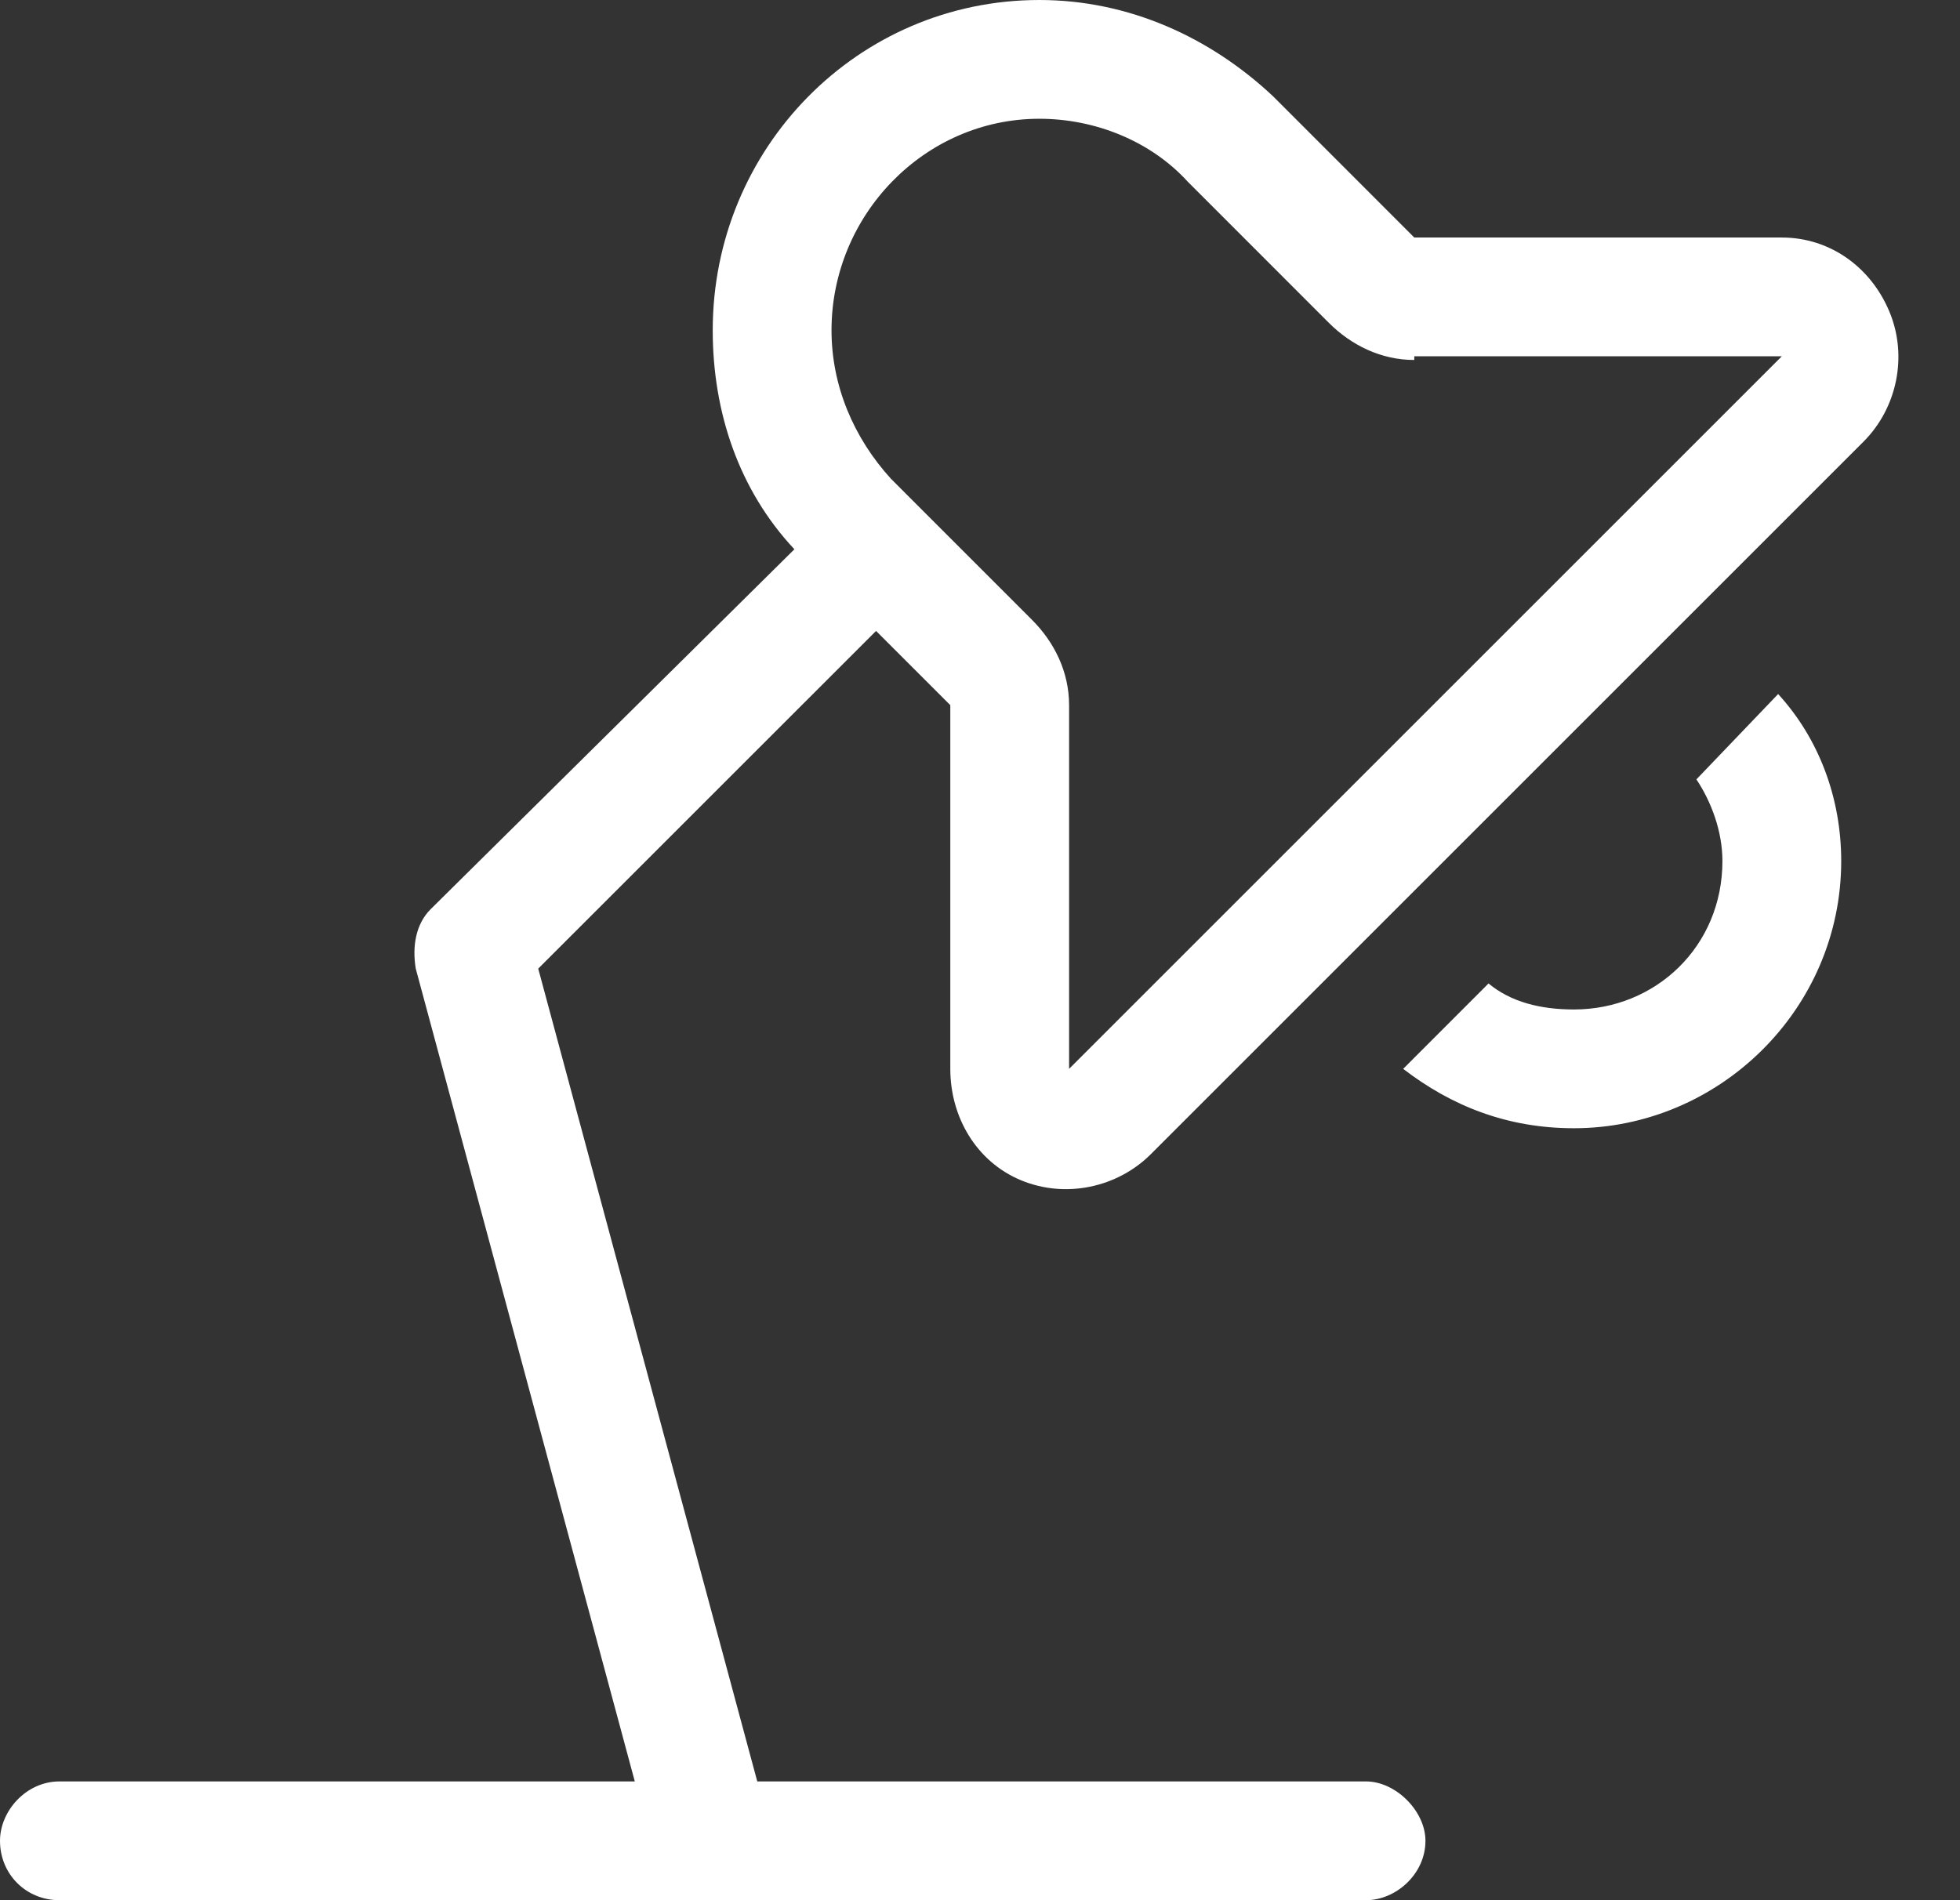 <svg width="33" height="32" viewBox="0 0 33 32" fill="none" xmlns="http://www.w3.org/2000/svg">
<rect x="0" y="0" width="33" height="32" fill="#333333" stroke="none"/>
<path d="M23.812 6V6.062C23.25 6.062 22.75 5.812 22.375 5.438L20 3.062C19.375 2.375 18.438 2 17.5 2C15.562 2 14 3.625 14 5.562C14 6.5 14.375 7.375 15 8.062L17.375 10.438C17.75 10.812 18 11.312 18 11.875V18L30 6H23.812ZM23.812 4H30C30.812 4 31.5 4.5 31.812 5.25C32.125 6 31.938 6.875 31.375 7.438L19.375 19.438C18.812 20 17.938 20.188 17.188 19.875C16.438 19.562 16 18.812 16 18V11.875L14.75 10.625L9.062 16.312L12.75 30H23C23.5 30 24 30.5 24 31C24 31.562 23.5 32 23 32H12H1C0.438 32 0 31.562 0 31C0 30.5 0.438 30 1 30H10.688L7 16.312C6.938 15.938 7 15.562 7.25 15.312L13.375 9.25C12.438 8.25 12 6.938 12 5.562C12 2.5 14.438 0 17.5 0C19 0 20.375 0.625 21.438 1.625L23.812 4ZM23.625 18L25.062 16.562C25.438 16.875 25.938 17 26.5 17C27.875 17 29 15.938 29 14.5C29 14 28.812 13.5 28.562 13.125L29.938 11.688C30.625 12.438 31 13.438 31 14.5C31 17 28.938 19 26.5 19C25.375 19 24.438 18.625 23.625 18Z" fill="white"/>
</svg>
